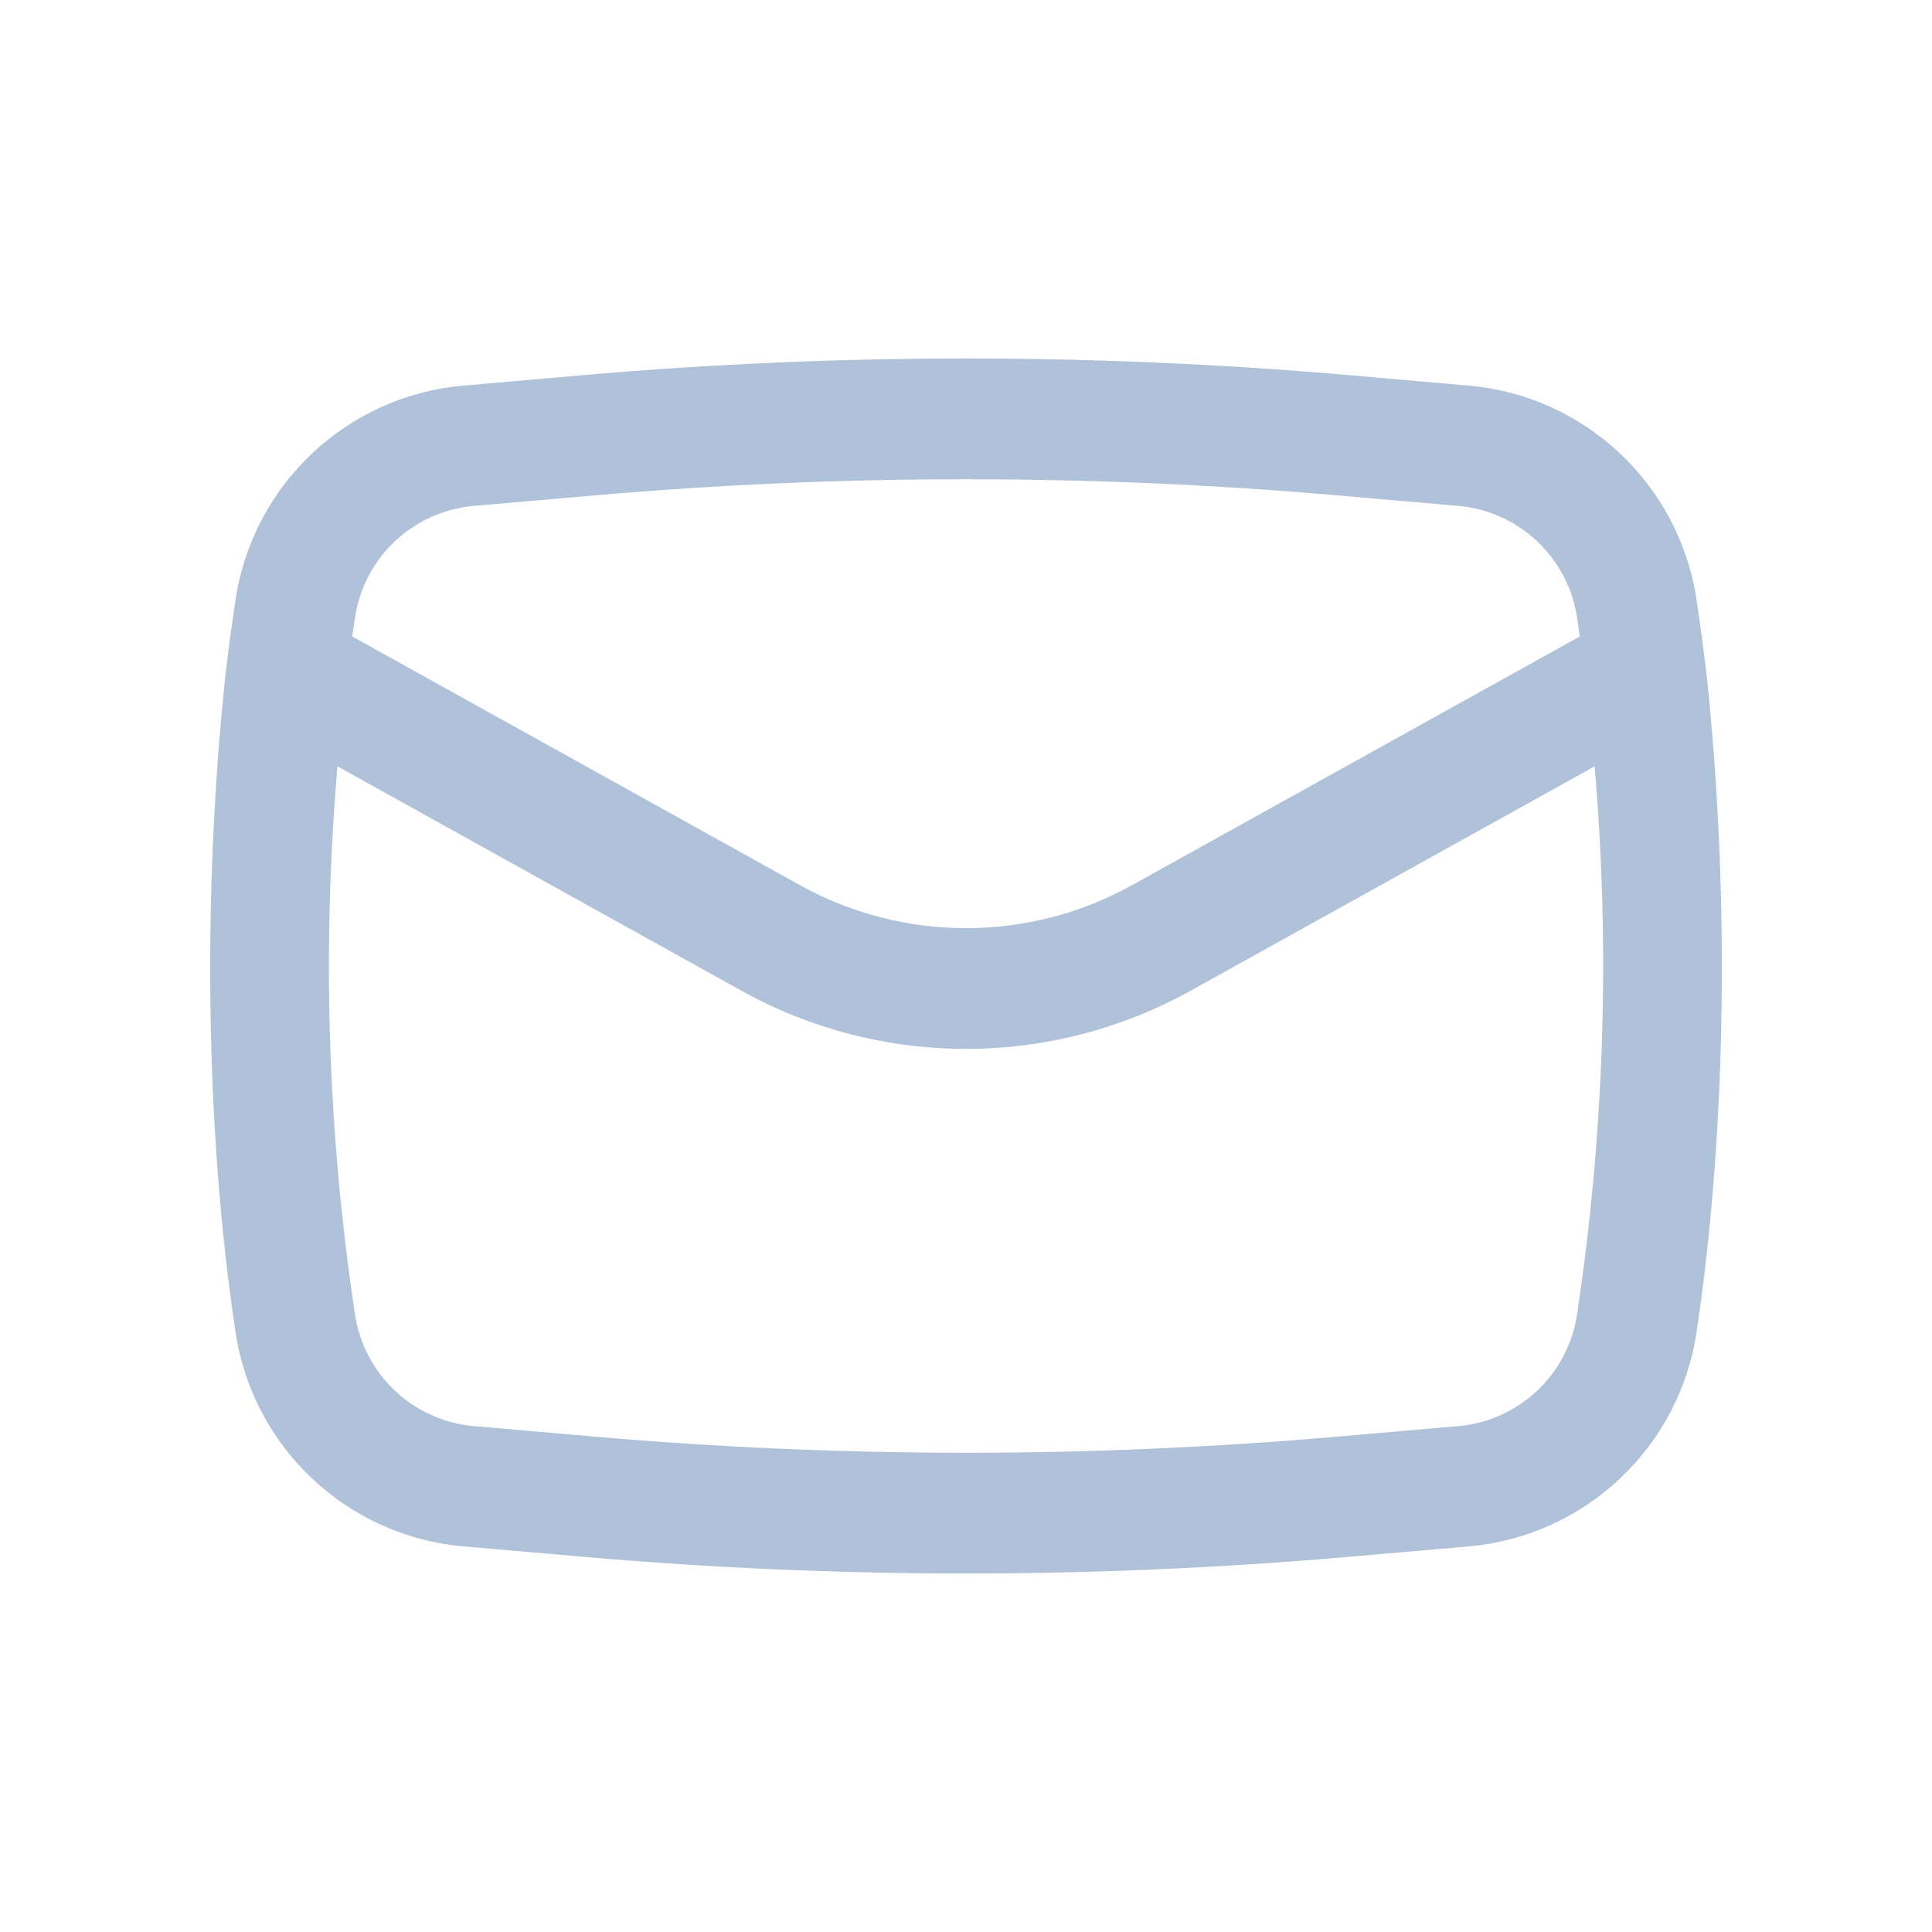 <svg width="24" height="24" viewBox="0 0 24 24" fill="none" xmlns="http://www.w3.org/2000/svg">
<path fill-rule="evenodd" clip-rule="evenodd" d="M2.804 8.353C2.524 10.956 2.536 13.958 2.926 16.55C3.142 17.985 4.313 19.084 5.758 19.21L7.268 19.341C10.417 19.615 13.584 19.615 16.733 19.341L18.243 19.21C19.688 19.084 20.859 17.985 21.075 16.55C21.464 13.958 21.477 10.956 21.197 8.353C21.16 8.052 21.12 7.75 21.075 7.449C20.859 6.015 19.688 4.915 18.243 4.79L16.733 4.658C13.584 4.385 10.417 4.385 7.268 4.658L5.758 4.79C4.313 4.915 3.142 6.015 2.926 7.449C2.881 7.75 2.84 8.051 2.804 8.353ZM7.398 6.153C10.46 5.887 13.54 5.887 16.603 6.153L18.113 6.284C18.867 6.35 19.479 6.924 19.591 7.672C19.603 7.75 19.614 7.828 19.625 7.906L14.064 10.995C12.781 11.708 11.22 11.708 9.936 10.995L4.375 7.906C4.386 7.828 4.398 7.75 4.41 7.672C4.522 6.924 5.133 6.35 5.888 6.284L7.398 6.153ZM19.809 9.52C20.003 11.787 19.93 14.072 19.591 16.327C19.479 17.076 18.867 17.65 18.113 17.716L16.603 17.847C13.54 18.113 10.46 18.113 7.398 17.847L5.888 17.716C5.133 17.65 4.522 17.076 4.41 16.327C4.07 14.072 3.998 11.788 4.192 9.52L9.208 12.306C10.944 13.271 13.056 13.271 14.793 12.306L19.809 9.52Z" fill="#B0C1DA"/>
</svg>
